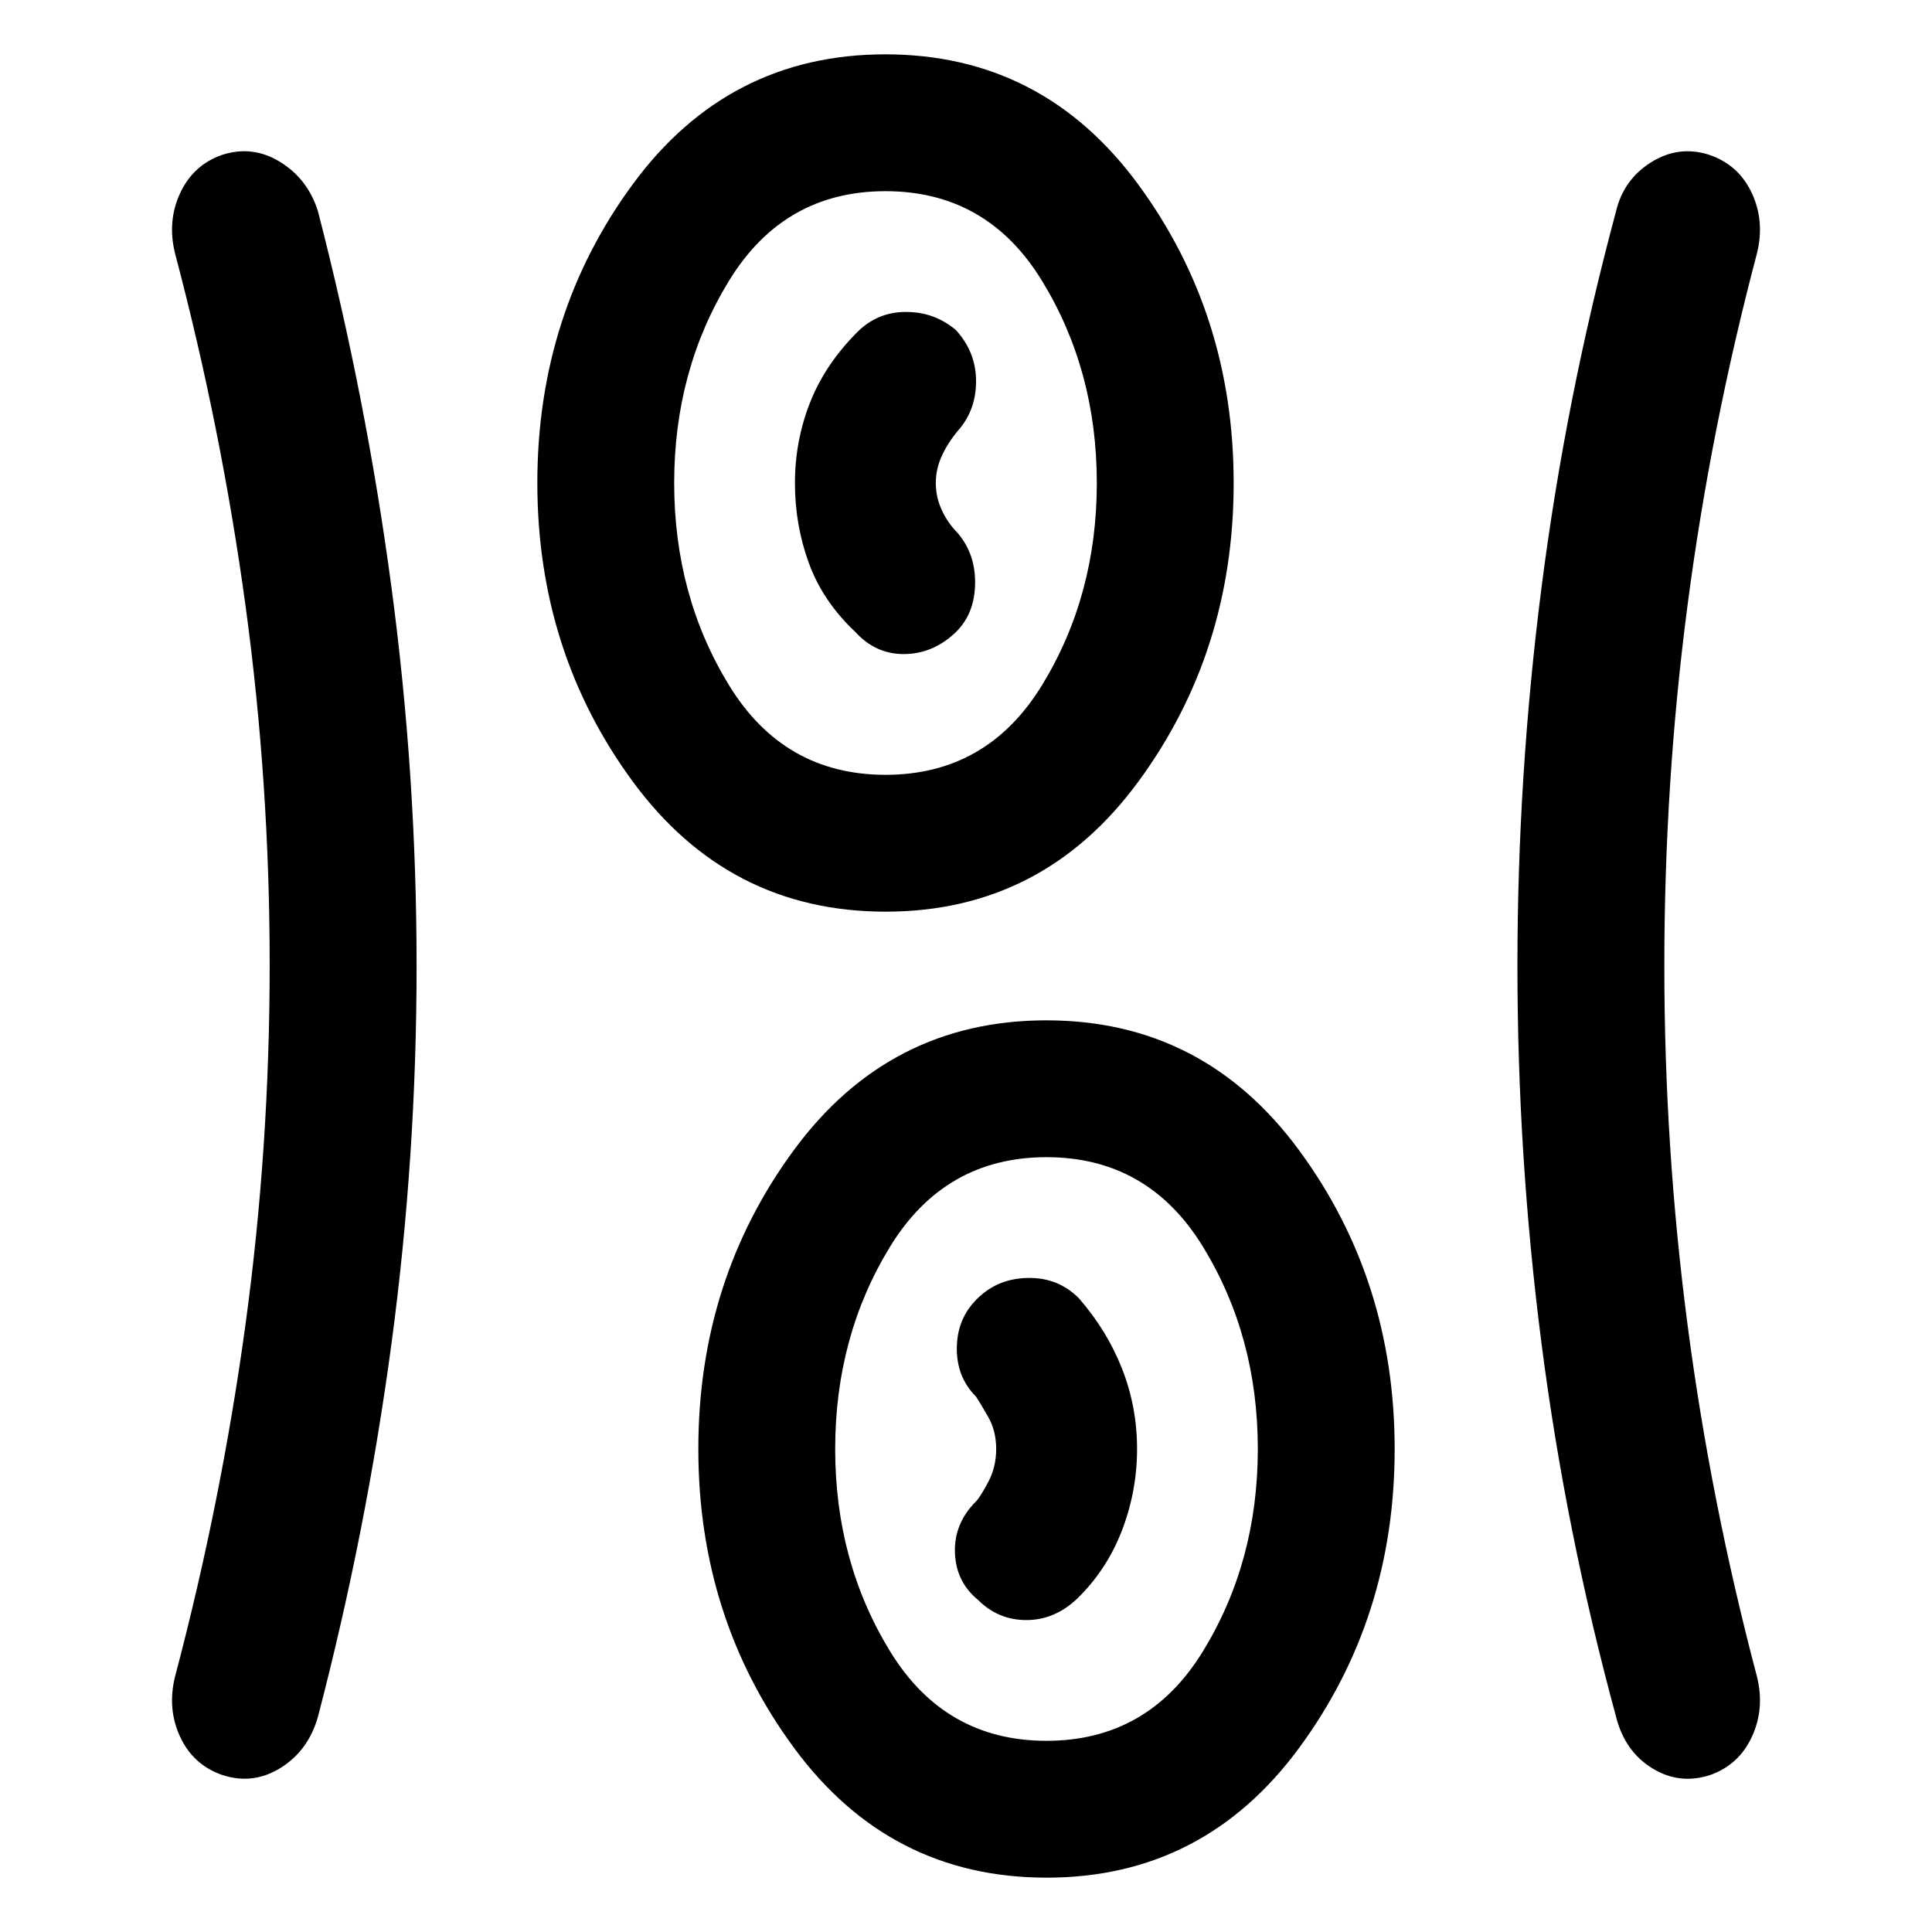 <svg xmlns="http://www.w3.org/2000/svg" height="48" viewBox="0 -960 960 960" width="48"><path d="M520.05-27Q442-27 394.5-91.55T347-240.05q0-83.95 47.45-148.45 47.46-64.5 125.5-64.5 78.05 0 125.55 64.55t47.5 148.5Q693-156 645.55-91.5 598.09-27 520.05-27ZM207-480q0 94.64-12.5 187.82Q182-199 158-107q-4.75 16.81-18.5 25.41-13.75 8.59-29 3.59-14.5-5-21-19T87-127q23-87 35-175t12-178.5q0-90.5-12-178.5T87-834q-4-16 2.5-30t20.75-19q15.25-5 29 3.5T158-855q24 93 36.5 186.68T207-480Zm620 0q0 90 11.5 178T873-127q4 16-2.5 30t-20.75 19q-15.25 5-28.86-3.42Q807.29-89.84 803-107q-25-92-37-185.18T754-480q0-94.64 12-188.32Q778-762 803-855q3.75-15.81 17.5-24.41 13.75-8.59 29-3.59 14.5 5 21 19t2.5 30q-23 87-34.5 174.97Q827-571.07 827-480ZM520-95q50.5 0 77.75-44.5T625-240q0-56-27.25-100.5T520-385q-50.5 0-77.75 44.5T415-240q0 56 27.25 100.5T520-95Zm-34-70q10 10 24 10t25.22-10.61Q550-180 557.5-199.54q7.5-19.54 7.5-40.5T557.5-280q-7.5-19-21.5-35-10-10-24.5-10t-24.5 9q-11.1 9.82-11.55 24.91Q475-276 485-266q2 3 6 10t4 16q0 9-4 16.5t-6 9.5q-11 11-10.5 25.5T486-165Zm-45.95-342Q362-507 314.5-571.55T267-720.05q0-83.95 47.45-148.45 47.46-64.5 125.5-64.5 78.05 0 125.55 64.55t47.5 148.5q0 83.95-47.45 148.45-47.46 64.5-125.5 64.5Zm-.05-68q50.5 0 77.75-44.5T545-720q0-56-27.25-100.5T440-865q-50.5 0-77.75 44.5T335-720q0 56 27.25 100.5T440-575Zm34-70q10-9 10.5-24.14.5-15.15-8.5-25.86-5-5-8-11.47-3-6.47-3-13.5t3-13.53q3-6.5 8-12.5 9-10.15 9-24.57Q485-785 475-796q-10.64-9-24.82-9T426-795q-16 16-23.5 35.04t-7.5 40q0 20.96 7 39.96t23 34q10 11 24 11t25-10Zm-34-75Zm80 480Z"/></svg>